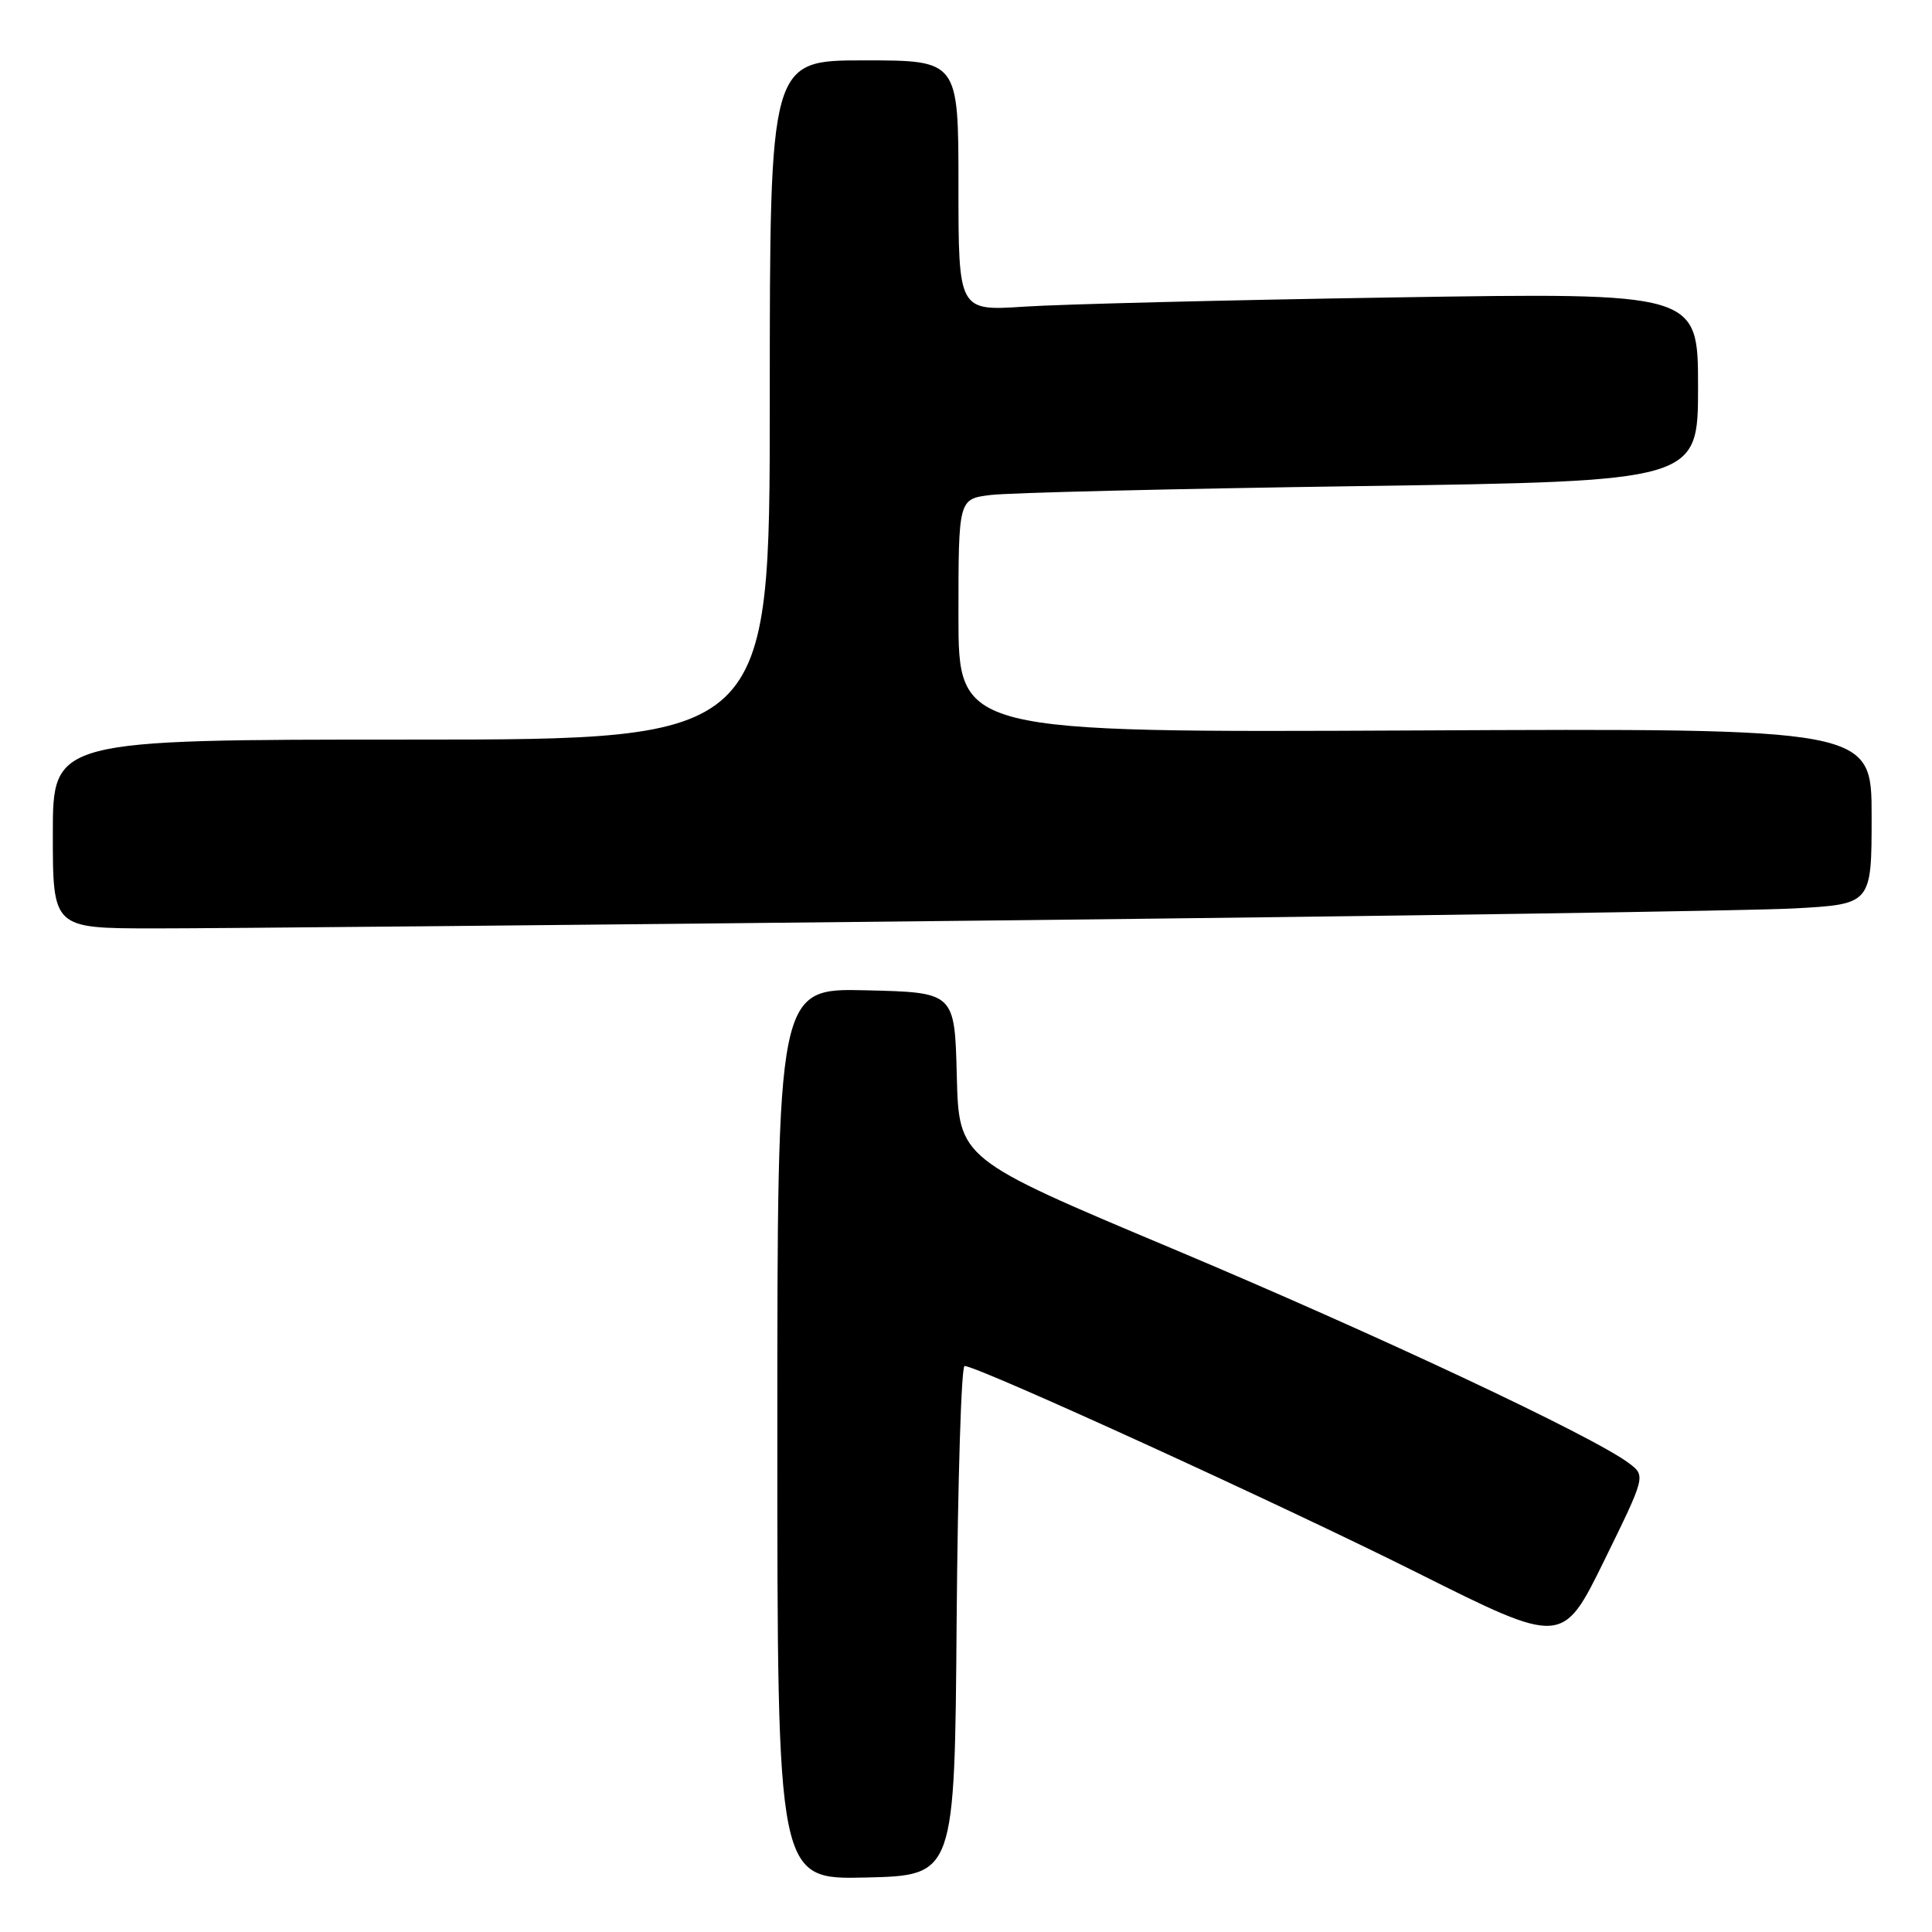 <?xml version="1.0" encoding="UTF-8" standalone="no"?>
<!DOCTYPE svg PUBLIC "-//W3C//DTD SVG 1.1//EN" "http://www.w3.org/Graphics/SVG/1.1/DTD/svg11.dtd" >
<svg xmlns="http://www.w3.org/2000/svg" xmlns:xlink="http://www.w3.org/1999/xlink" version="1.1" viewBox="0 0 256 256">
 <g >
 <path fill="currentColor"
d=" M 126.76 214.75 C 126.91 196.19 127.38 181.00 127.81 181.00 C 129.54 181.00 169.74 199.36 187.78 208.39 C 207.04 218.03 207.04 218.03 212.56 206.80 C 218.07 195.56 218.07 195.56 215.84 193.88 C 211.13 190.32 182.31 176.78 155.28 165.42 C 127.06 153.56 127.06 153.56 126.78 142.53 C 126.50 131.50 126.50 131.50 114.75 131.22 C 103.00 130.94 103.00 130.94 103.00 190.00 C 103.00 249.06 103.00 249.06 114.75 248.78 C 126.50 248.50 126.50 248.50 126.76 214.75 Z  M 130.50 121.98 C 183.85 121.40 232.11 120.68 237.75 120.37 C 248.00 119.81 248.00 119.81 248.00 108.15 C 248.00 96.50 248.00 96.50 187.50 96.79 C 127.00 97.07 127.00 97.07 127.00 81.60 C 127.00 66.12 127.00 66.12 131.25 65.59 C 133.59 65.29 155.64 64.76 180.25 64.41 C 225.00 63.76 225.00 63.76 225.00 51.27 C 225.00 38.77 225.00 38.77 184.75 39.41 C 162.61 39.76 140.56 40.31 135.75 40.63 C 127.00 41.21 127.00 41.21 127.00 24.61 C 127.00 8.00 127.00 8.00 114.50 8.00 C 102.00 8.00 102.00 8.00 102.00 53.00 C 102.00 98.00 102.00 98.00 54.50 98.00 C 7.00 98.00 7.00 98.00 7.00 110.50 C 7.00 123.00 7.00 123.00 20.25 123.02 C 27.54 123.03 77.15 122.56 130.50 121.98 Z "/>
</g>
</svg>